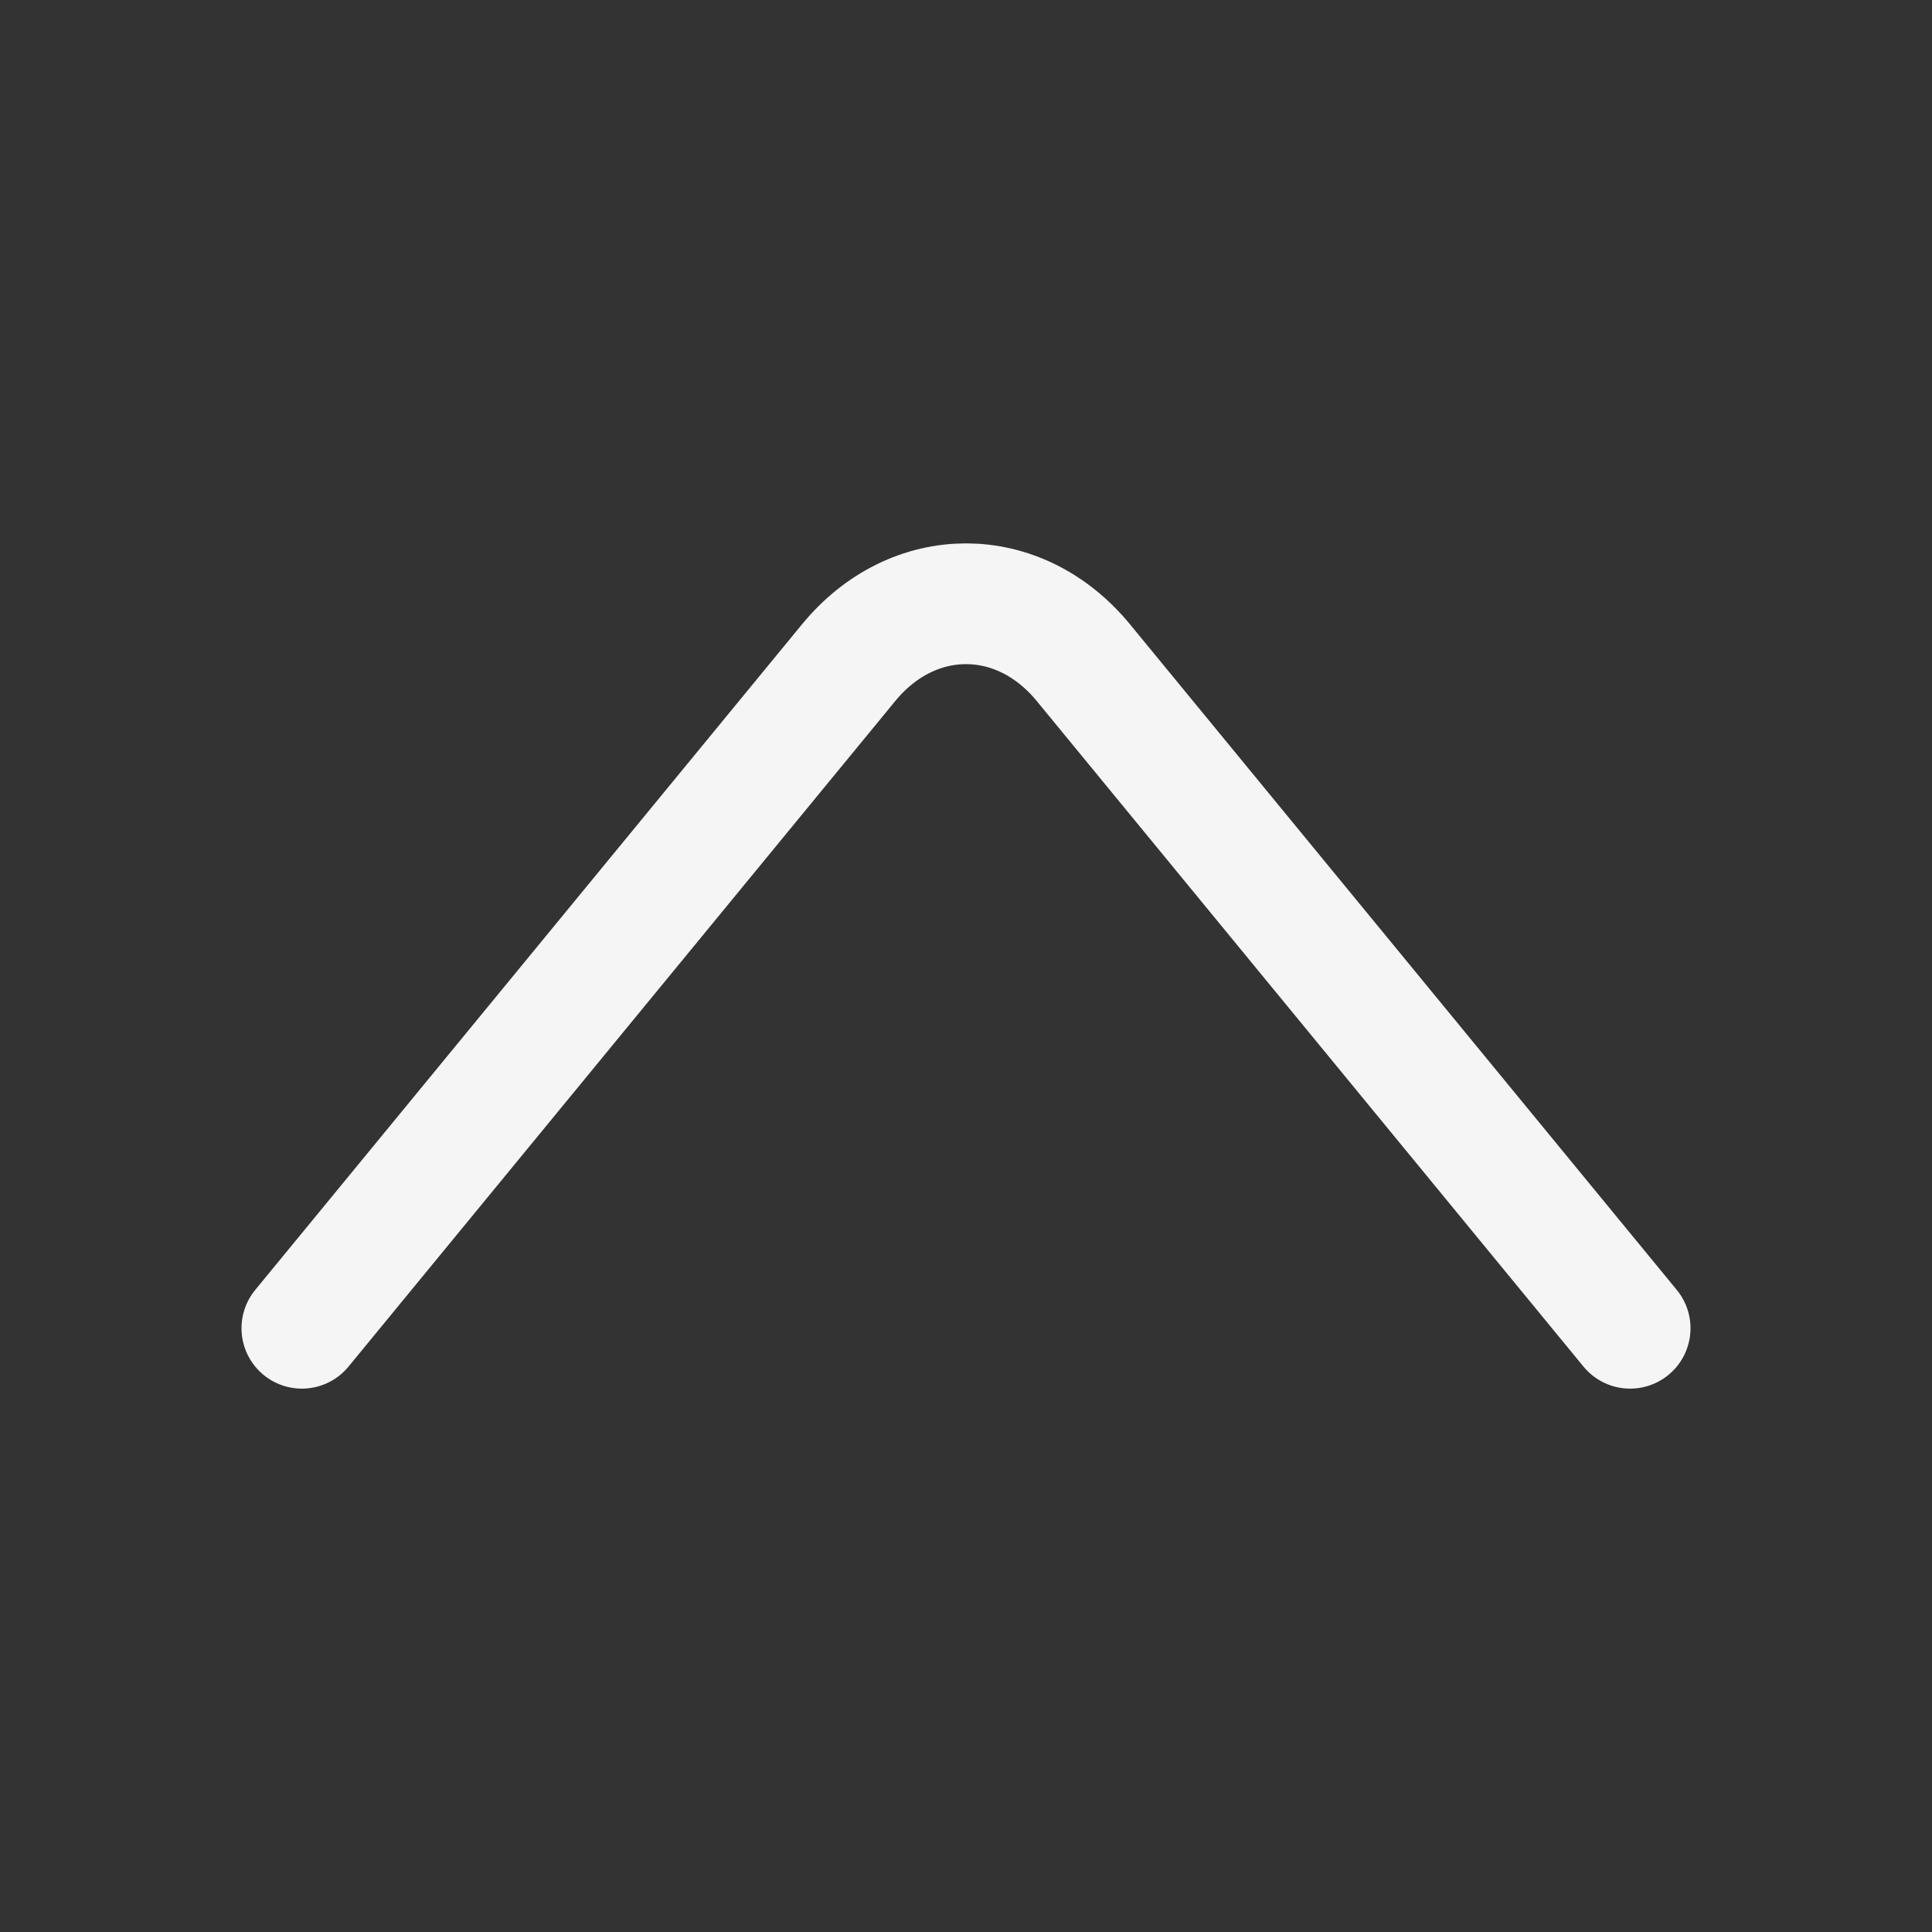 <svg width="32" height="32" viewBox="0 0 32 32" fill="none" xmlns="http://www.w3.org/2000/svg">
<rect x="0" y="0" width="32" height="32" fill="#333333" stroke="none"/>
<path d="M27 22L17.944 10.976C16.875 9.675 15.125 9.675 14.056 10.976L5 22" stroke="#F5F5F5" stroke-width="2" stroke-miterlimit="10" stroke-linecap="round" stroke-linejoin="round"/>
</svg>
